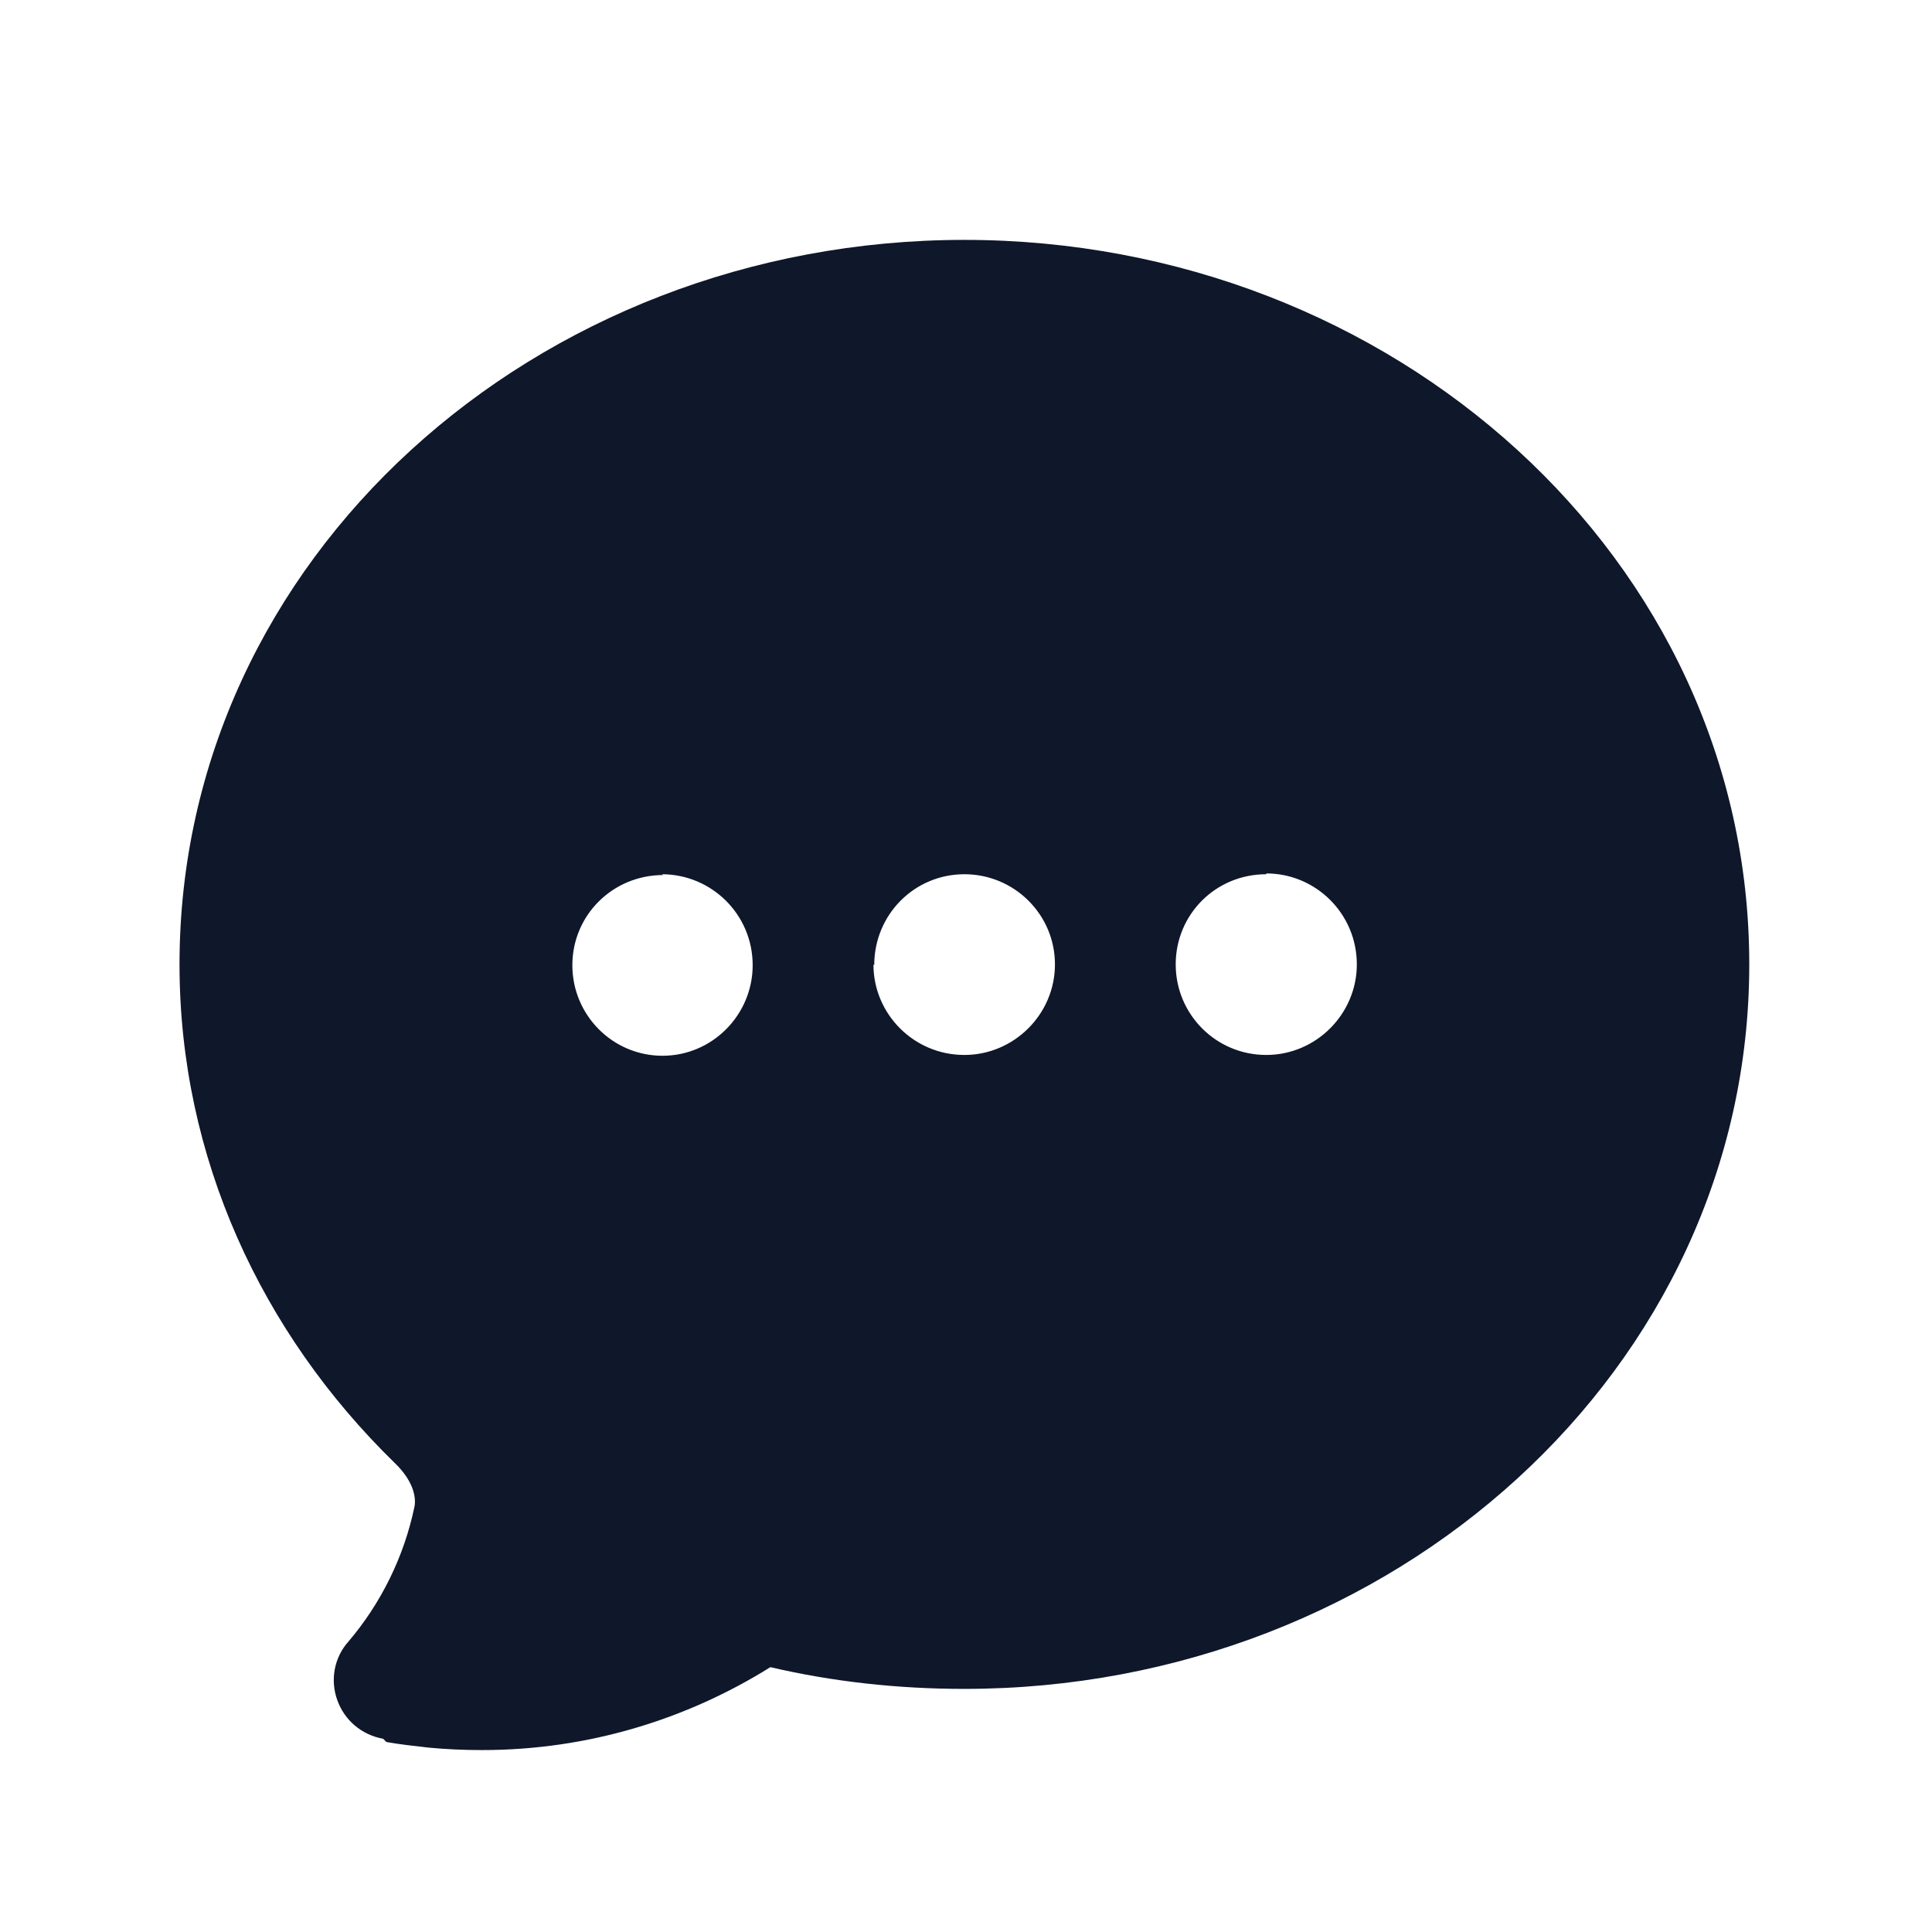<svg viewBox="0 0 24 24" xmlns="http://www.w3.org/2000/svg"><path fill="#0F172A" fill-rule="evenodd" d="M4.8 21.64c.17.03.35.05.53.07 .21.02.43.03.66.03 1.31 0 2.54-.38 3.58-1.03 .77.18 1.58.27 2.41.27 5.32 0 9.75-3.97 9.75-9 0-5.04-4.43-9-9.75-9 -5.33 0-9.75 3.96-9.75 9 0 2.4 1.02 4.58 2.67 6.19 .23.22.27.42.25.54 -.13.63-.42 1.21-.82 1.68 -.18.2-.23.48-.14.73s.3.43.57.48Zm3.44-10.77c-.63 0-1.13.5-1.13 1.12 0 .62.5 1.125 1.12 1.125 .62 0 1.12-.51 1.12-1.125 0-.63-.51-1.13-1.13-1.13Zm2.62 1.12c0-.63.5-1.13 1.12-1.13 .62 0 1.125.5 1.125 1.12 0 .62-.51 1.125-1.125 1.125 -.63 0-1.13-.51-1.13-1.125Zm4.87-1.13c-.63 0-1.125.5-1.125 1.12 0 .62.5 1.125 1.125 1.125 .62 0 1.125-.51 1.125-1.125 0-.63-.51-1.13-1.125-1.13Z"/></svg>